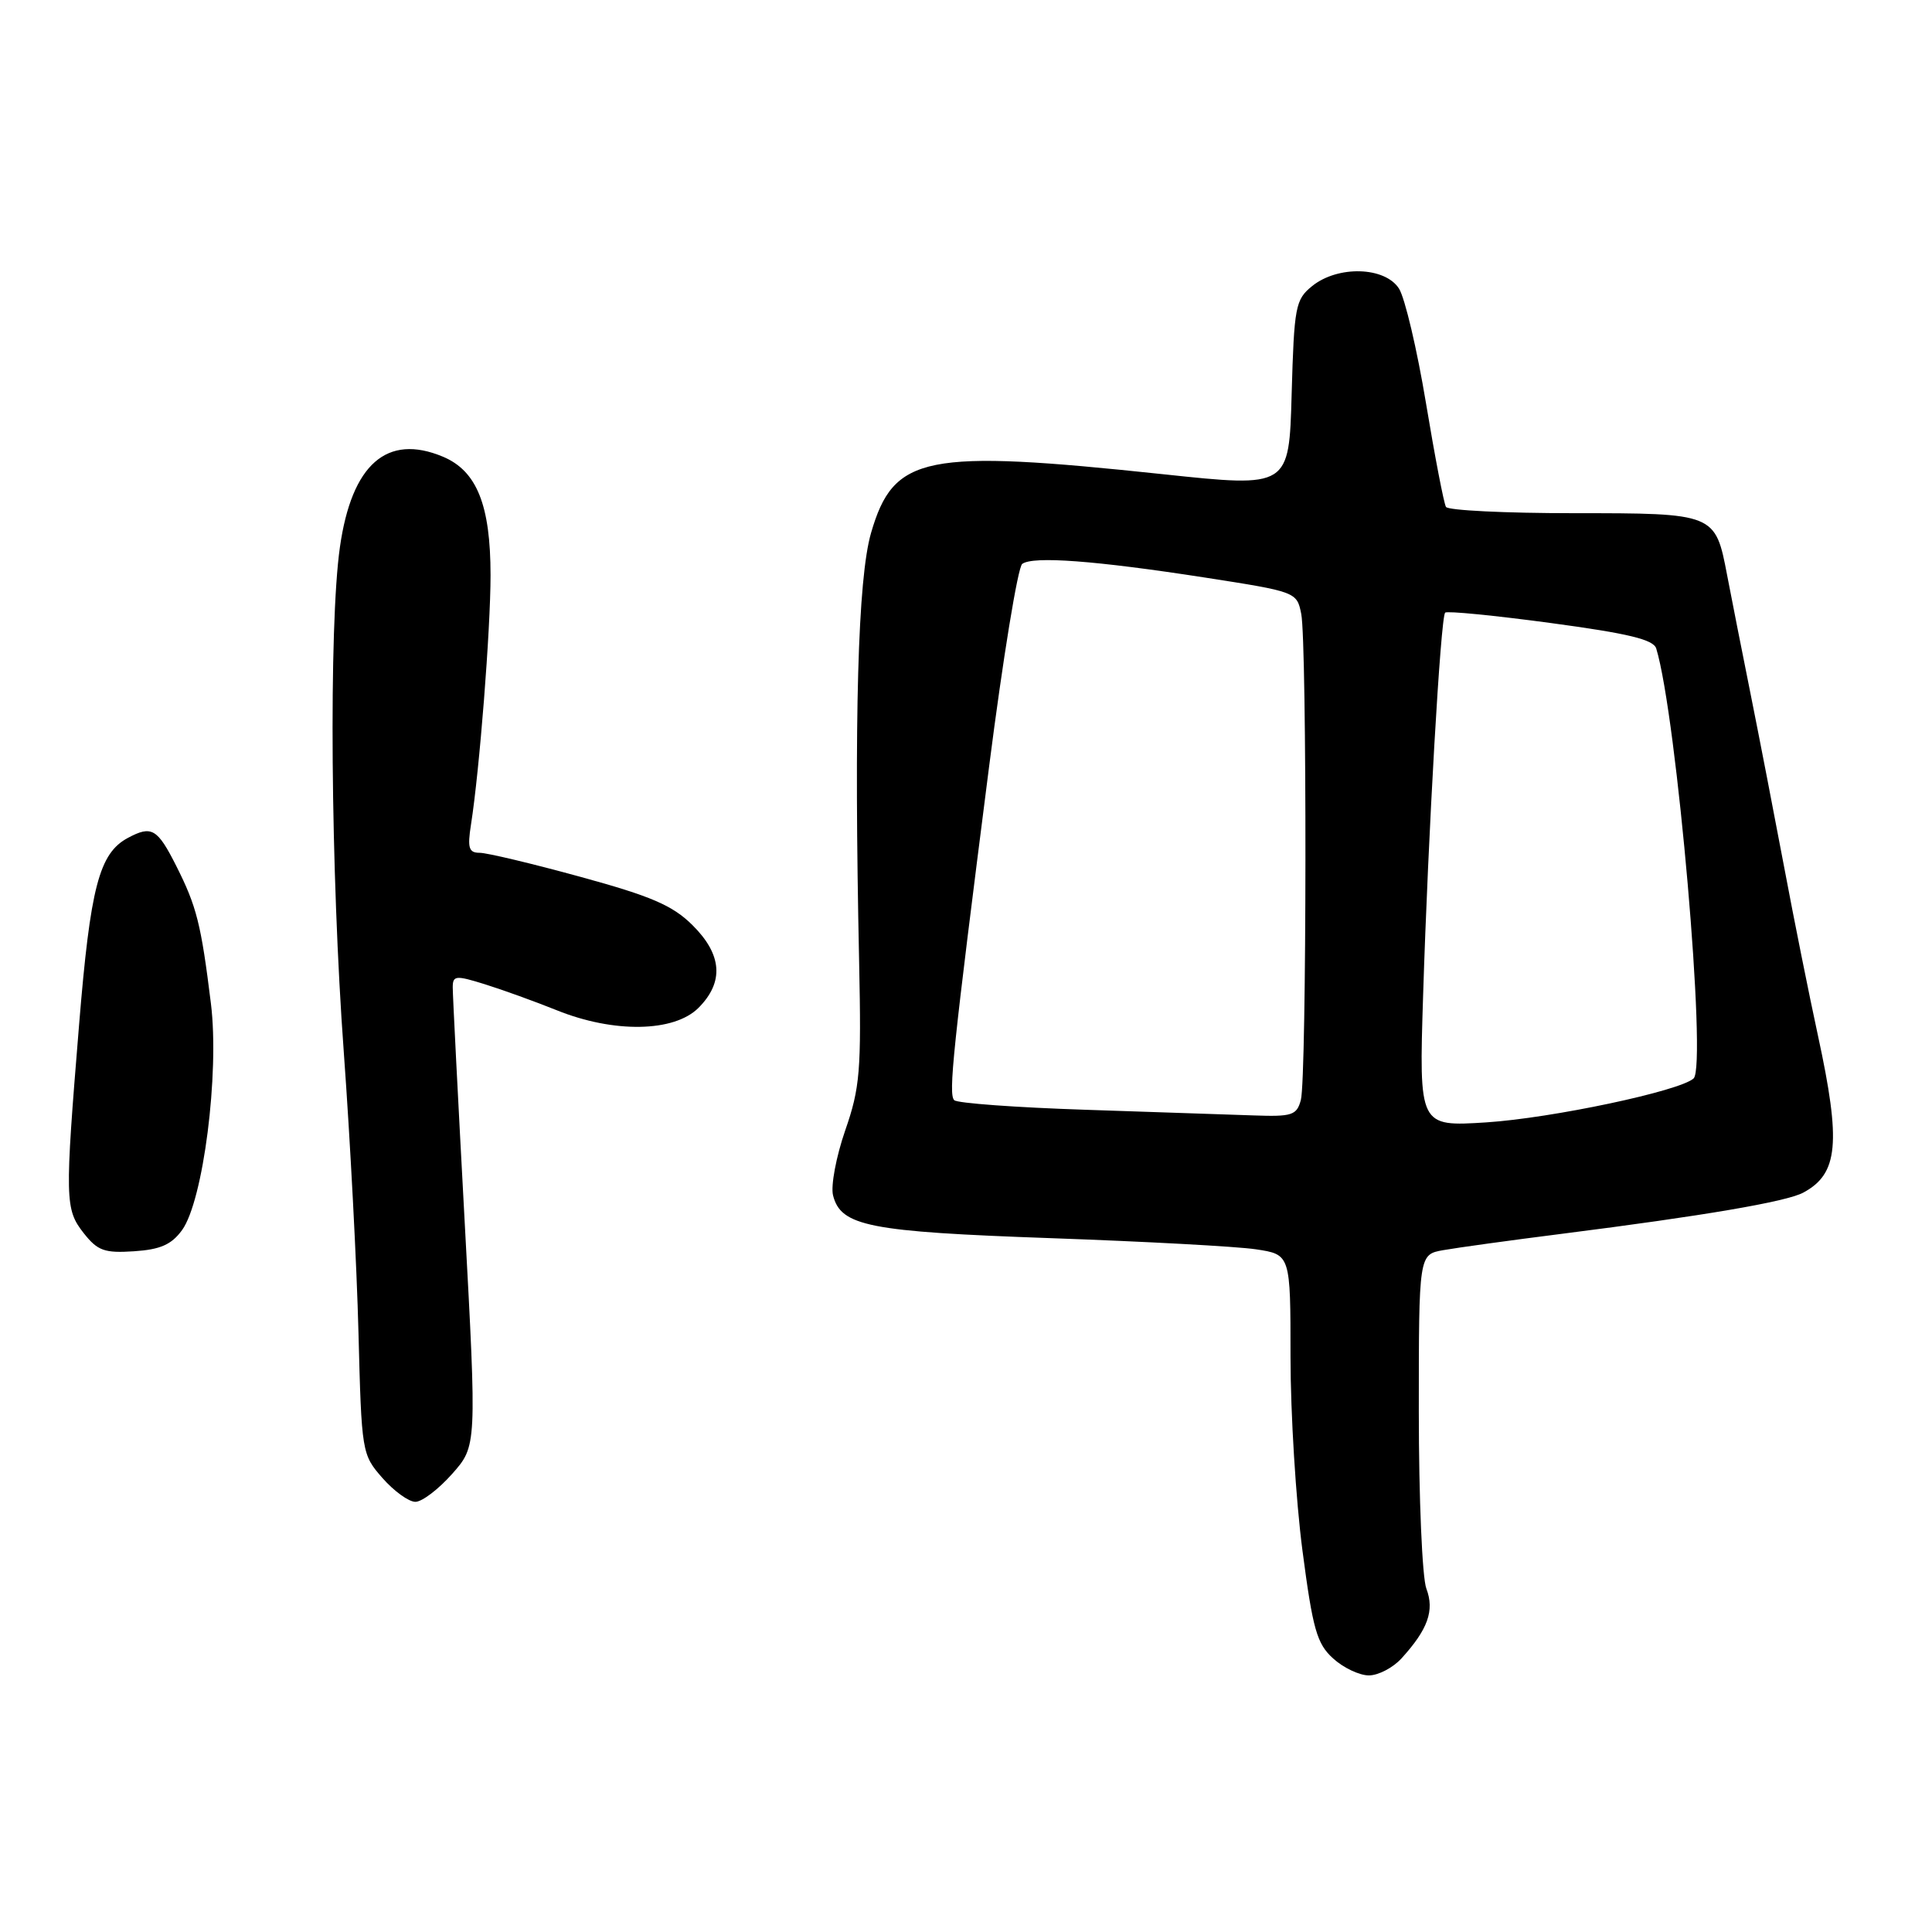 <?xml version="1.0" encoding="UTF-8" standalone="no"?>
<!DOCTYPE svg PUBLIC "-//W3C//DTD SVG 1.1//EN" "http://www.w3.org/Graphics/SVG/1.1/DTD/svg11.dtd" >
<svg xmlns="http://www.w3.org/2000/svg" xmlns:xlink="http://www.w3.org/1999/xlink" version="1.1" viewBox="0 0 256 256">
 <g >
 <path fill="currentColor"
d=" M 185.70 219.75 C 189.21 215.90 190.10 213.40 189.00 210.50 C 188.45 209.05 188.00 198.51 188.00 187.05 C 188.00 166.22 188.00 166.22 191.25 165.65 C 193.04 165.33 200.12 164.35 207.00 163.48 C 225.69 161.11 236.69 159.24 238.94 158.03 C 243.59 155.54 243.97 151.44 240.89 137.23 C 239.73 131.88 237.72 121.88 236.43 115.00 C 235.13 108.12 233.13 97.78 231.97 92.00 C 230.81 86.22 229.41 79.14 228.86 76.25 C 227.29 68.01 227.27 68.00 208.49 68.00 C 199.48 68.00 191.89 67.63 191.60 67.17 C 191.32 66.71 190.13 60.52 188.95 53.42 C 187.77 46.31 186.16 39.49 185.38 38.25 C 183.53 35.33 177.27 35.15 173.86 37.91 C 171.65 39.70 171.48 40.61 171.15 52.22 C 170.81 64.61 170.81 64.61 154.15 62.84 C 122.51 59.48 118.42 60.30 115.42 70.61 C 113.67 76.65 113.15 95.11 113.84 127.50 C 114.14 141.88 113.96 144.14 111.99 149.80 C 110.79 153.27 110.07 157.13 110.38 158.38 C 111.41 162.48 115.13 163.21 139.17 164.06 C 151.64 164.50 163.90 165.16 166.42 165.54 C 171.00 166.23 171.00 166.23 171.00 179.81 C 171.00 187.28 171.71 198.81 172.58 205.44 C 173.95 215.90 174.49 217.80 176.64 219.75 C 178.00 220.99 180.13 222.00 181.38 222.00 C 182.63 222.00 184.57 220.99 185.70 219.75 Z  M 59.91 195.30 C 63.18 191.61 63.18 191.61 61.58 162.05 C 60.70 145.80 59.98 131.73 59.99 130.80 C 60.00 129.25 60.40 129.22 64.25 130.42 C 66.59 131.15 70.88 132.70 73.79 133.87 C 81.34 136.91 89.31 136.78 92.55 133.55 C 95.96 130.13 95.70 126.49 91.75 122.58 C 89.12 119.97 86.29 118.75 76.89 116.18 C 70.51 114.43 64.51 113.00 63.56 113.00 C 62.12 113.00 61.92 112.37 62.41 109.25 C 63.54 102.06 65.00 83.45 65.00 76.22 C 65.00 66.92 63.18 62.39 58.68 60.51 C 51.27 57.41 46.60 61.52 45.04 72.50 C 43.55 82.91 43.81 115.67 45.56 139.50 C 46.40 151.05 47.28 167.74 47.50 176.60 C 47.91 192.49 47.95 192.73 50.68 195.85 C 52.20 197.58 54.16 199.00 55.04 199.00 C 55.92 199.00 58.10 197.34 59.91 195.30 Z  M 24.12 163.00 C 26.93 159.13 29.09 142.23 27.95 132.99 C 26.64 122.39 26.06 120.12 23.36 114.75 C 20.85 109.78 20.10 109.34 16.94 111.03 C 13.14 113.07 11.97 117.54 10.48 135.77 C 8.57 159.07 8.60 160.22 11.11 163.42 C 12.94 165.73 13.84 166.06 17.76 165.80 C 21.25 165.57 22.72 164.92 24.12 163.00 Z  M 188.57 131.90 C 189.24 110.46 190.89 81.77 191.49 81.18 C 191.74 80.93 198.02 81.55 205.46 82.55 C 215.78 83.94 219.09 84.74 219.46 85.93 C 222.18 94.83 226.21 141.27 224.41 142.90 C 222.58 144.57 205.67 148.15 196.96 148.72 C 188.02 149.29 188.02 149.29 188.57 131.90 Z  M 143.83 147.05 C 134.66 146.75 126.84 146.18 126.44 145.78 C 125.65 144.98 126.23 139.37 131.07 101.50 C 132.90 87.20 134.87 75.15 135.45 74.72 C 136.88 73.66 145.13 74.28 159.67 76.53 C 171.75 78.41 171.84 78.44 172.42 81.34 C 173.19 85.19 173.15 142.86 172.37 145.75 C 171.83 147.78 171.21 147.98 166.13 147.80 C 163.04 147.69 153.00 147.35 143.83 147.05 Z "/>
</g>
</svg>